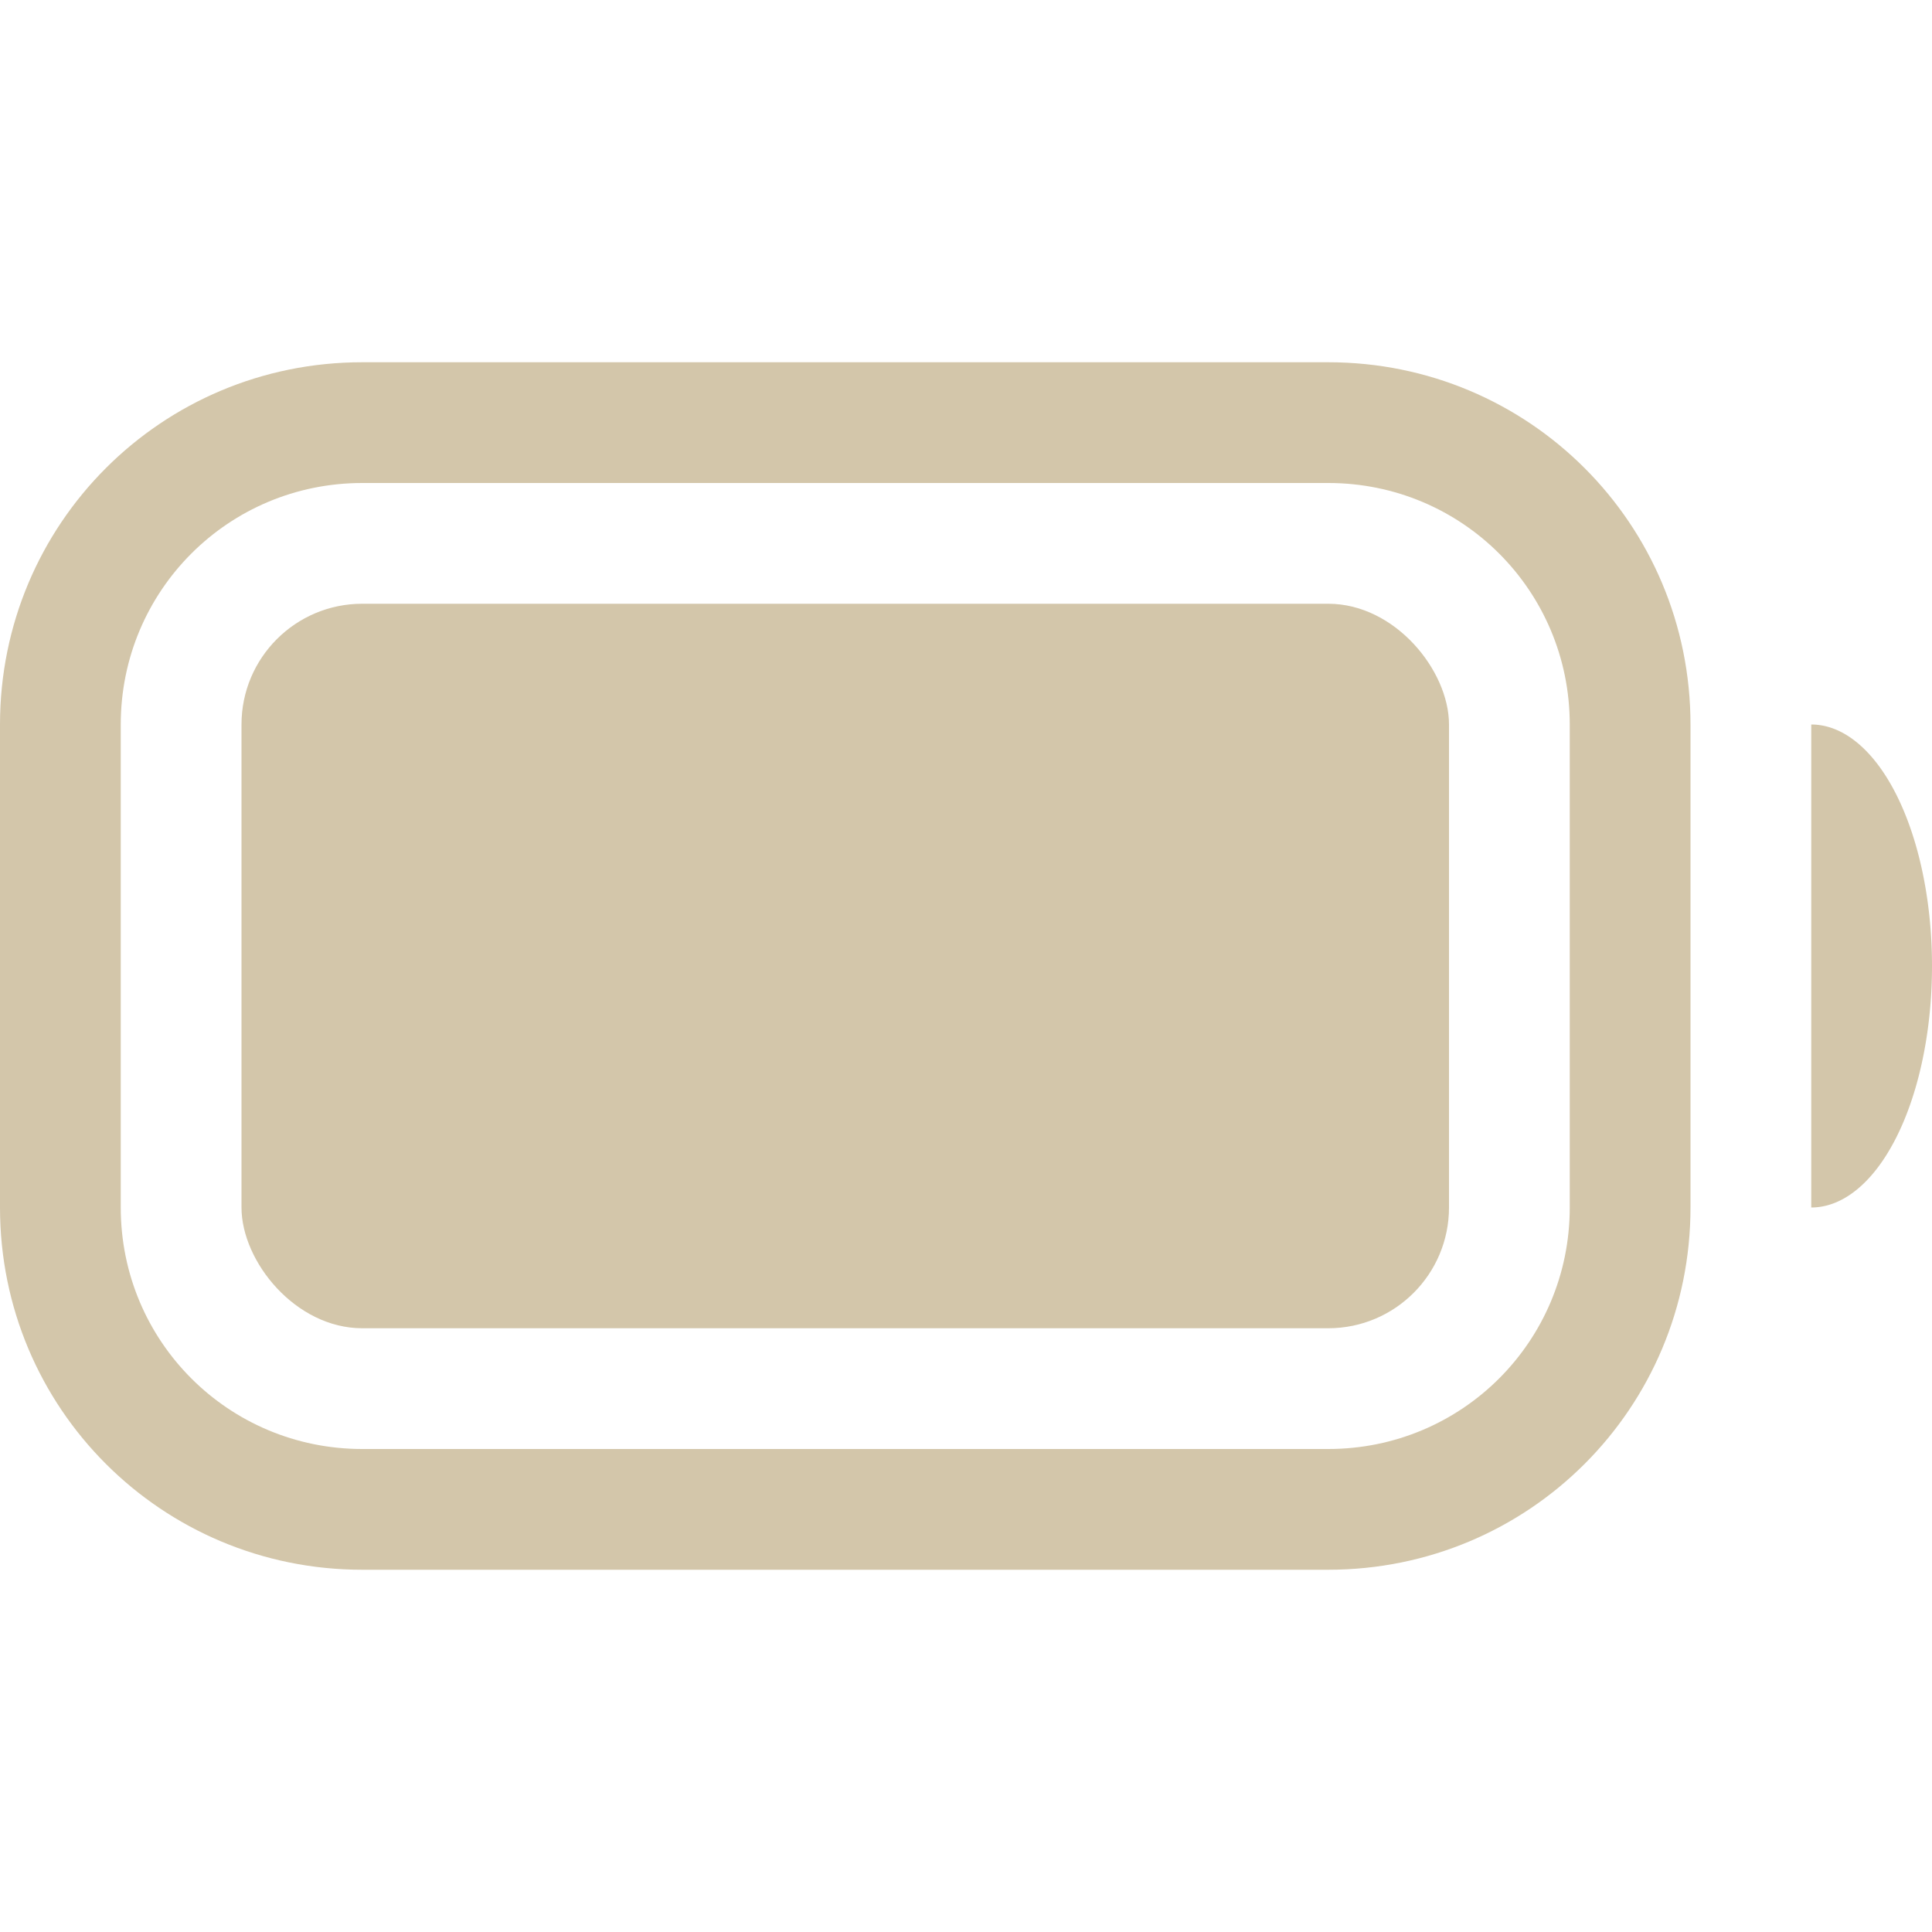 <svg width="16" height="16" enable-background="new" version="1.1" xmlns="http://www.w3.org/2000/svg">
 <rect x="2" y="5" width="10" height="6" rx="1" ry="1" fill="#D3C6AA"/>
 <path d="m15 6v4a1 2 0 0 0 1-2 1 2 0 0 0-1-2z" fill="#D3C6AA"/>
 <path d="m3 3c-1.662 0-3 1.338-3 3v4c0 1.662 1.338 3 3 3h8c1.662 0 3-1.338 3-3v-4c0-1.662-1.338-3-3-3zm0 1h8c1.108 0 2 0.892 2 2v4c0 1.108-0.892 2-2 2h-8c-1.108 0-2-0.892-2-2v-4c0-1.108 0.892-2 2-2z" fill="#D3C6AA"/>
</svg>
